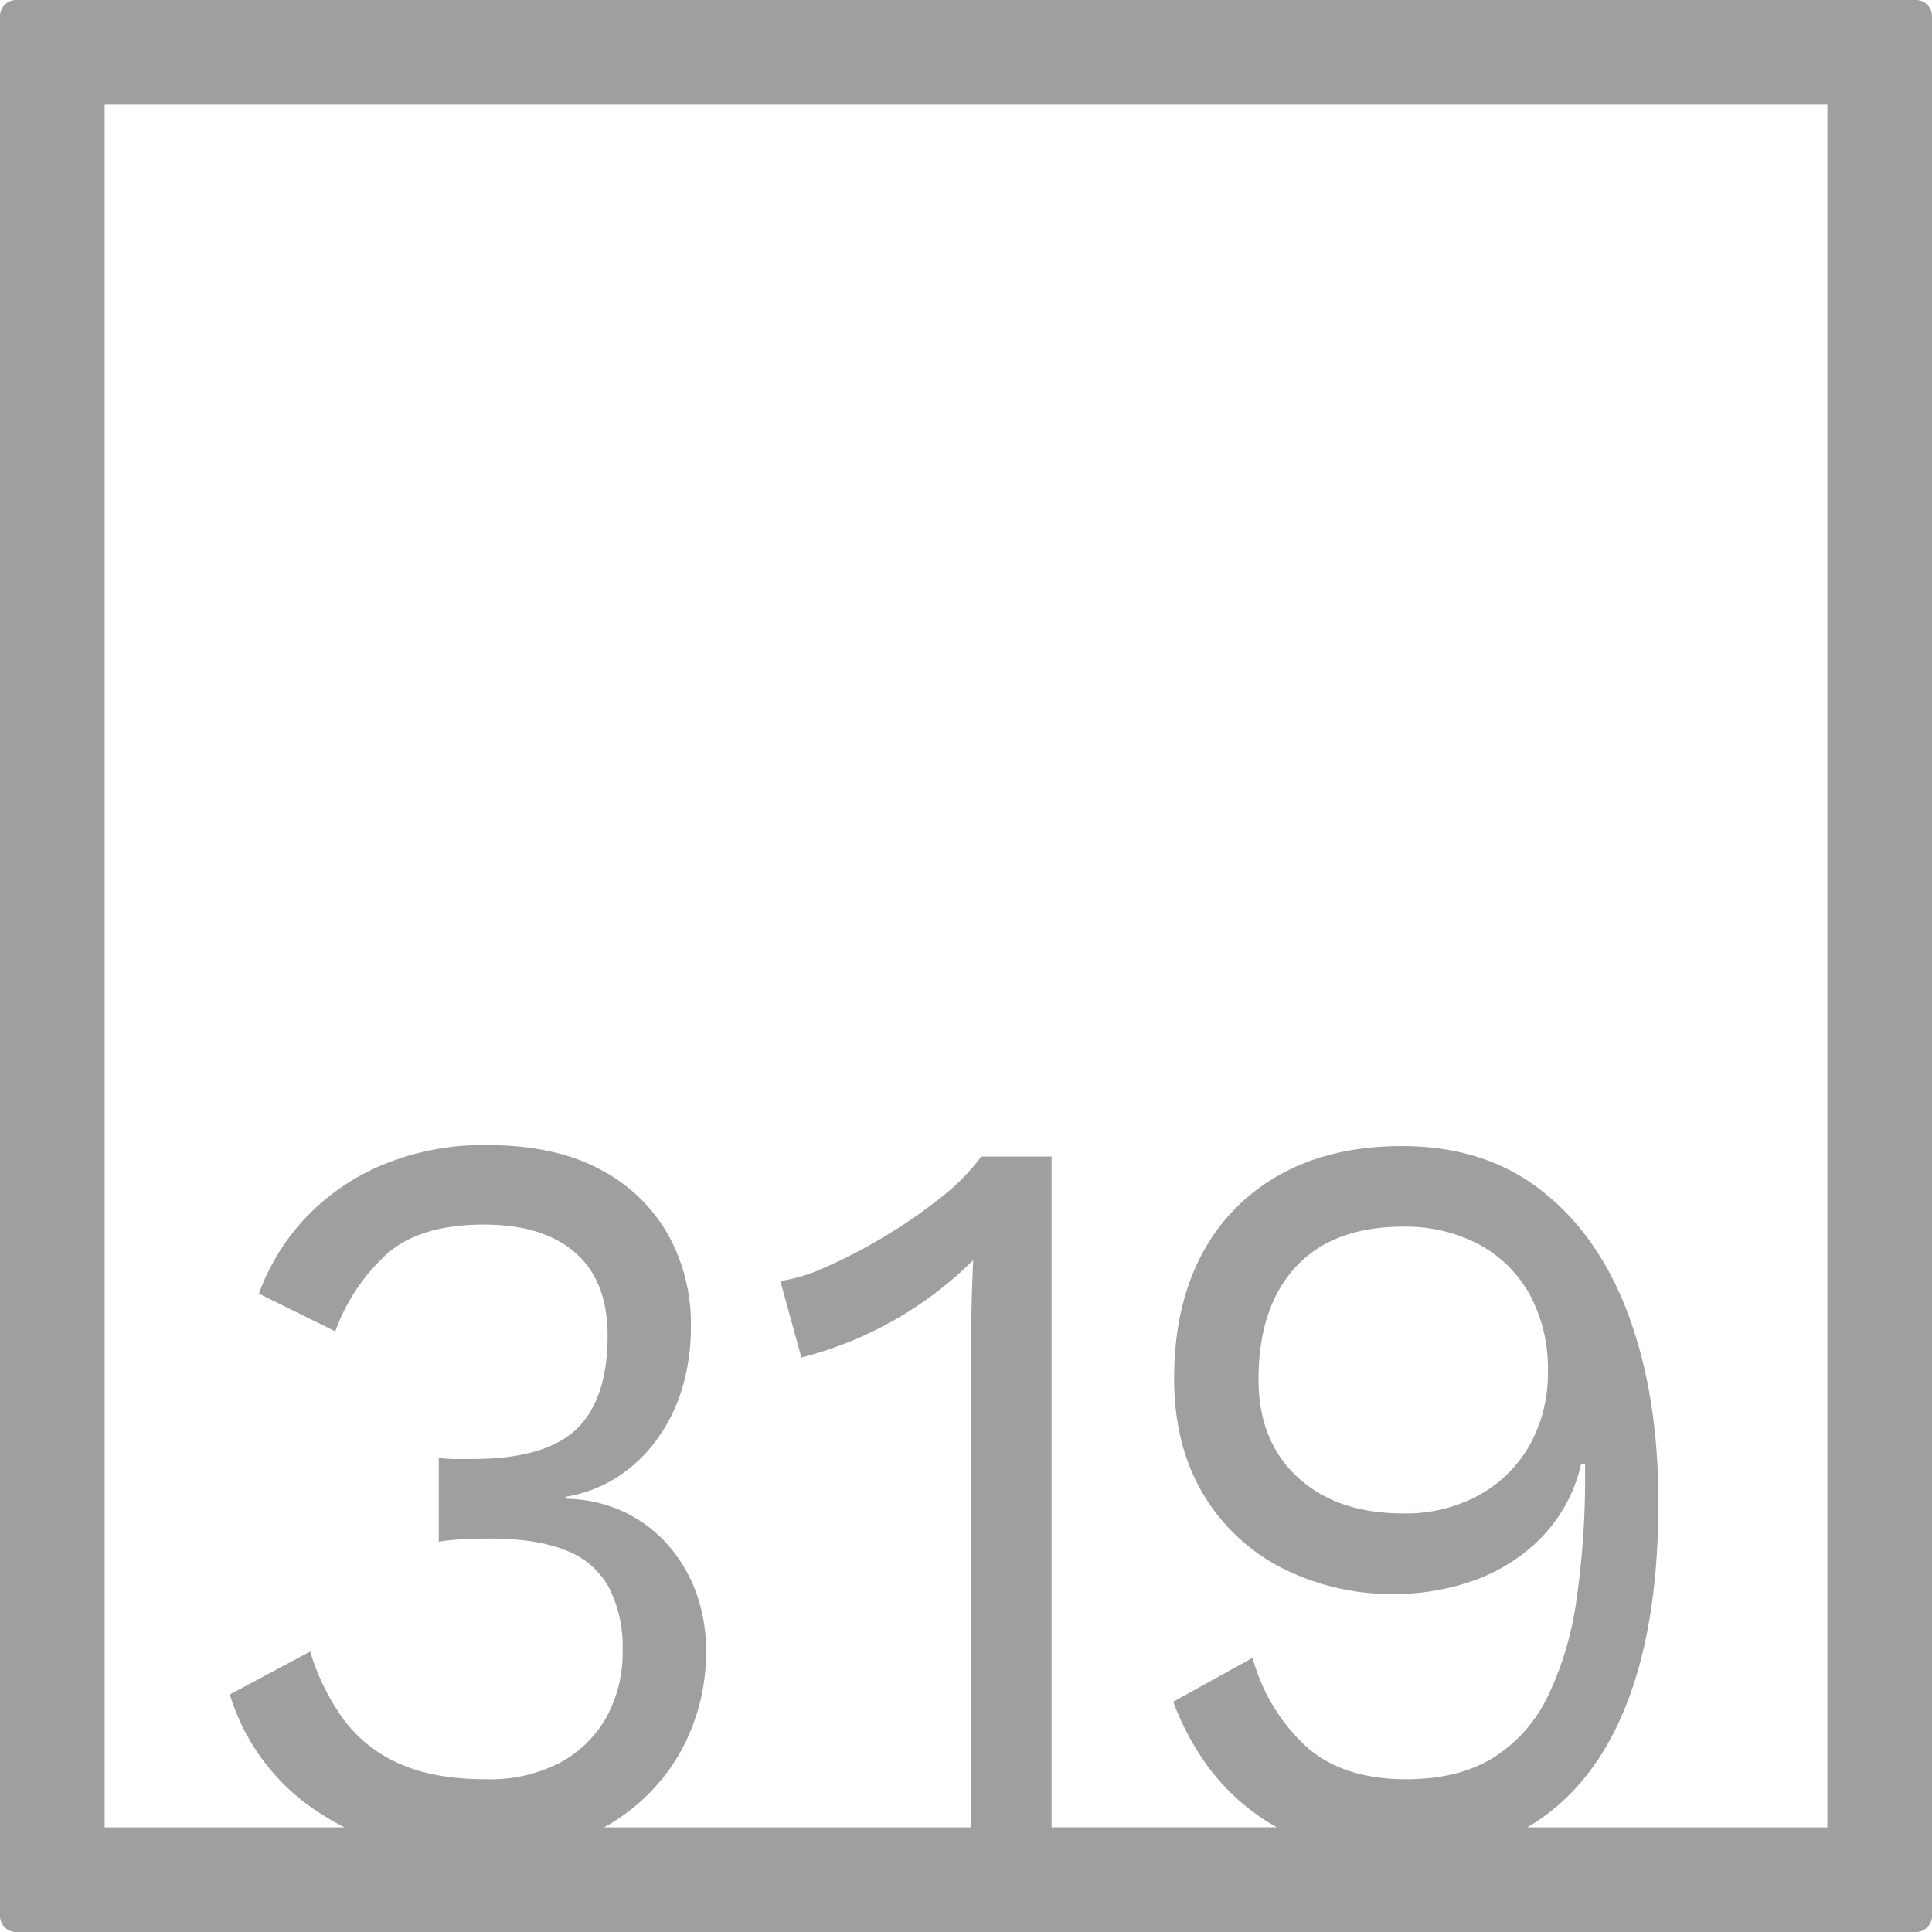 <svg xmlns="http://www.w3.org/2000/svg" width="120mm" height="120mm" viewBox="0 0 340.158 340.158">
  <g id="Zimmernummer">
      <g id="Z-04-319-E">
        <path fill="#A09f9d" stroke="none" d="M337.323,0H2.835A2.836,2.836,0,0,0,0,2.835V337.323a2.836,2.836,0,0,0,2.835,2.835H337.323a2.836,2.836,0,0,0,2.835-2.835V2.835A2.836,2.836,0,0,0,337.323,0ZM321.732,321.732H268.875c.979-.57,1.936-1.175,2.856-1.836q9.99-7.186,15.123-21.1t5.13-34.362q0-18.425-5.13-32.521t-15.212-22.11q-10.082-8.016-24.763-8.016-12.561,0-21.579,5.067a34.1,34.1,0,0,0-13.8,14.188q-4.776,9.12-4.776,21.649,0,11.609,4.953,20.084a34.221,34.221,0,0,0,13.8,13.174,42.7,42.7,0,0,0,20.342,4.7A41.476,41.476,0,0,0,259,278.439a31.608,31.608,0,0,0,11.94-7.278,27.353,27.353,0,0,0,7.429-13.358h.708v1.658a148.866,148.866,0,0,1-1.5,22.11,57.358,57.358,0,0,1-5.041,17.044,26.106,26.106,0,0,1-9.64,10.87q-6.1,3.78-15.3,3.778-11.322,0-17.777-5.9a33.087,33.087,0,0,1-9.286-15.477l-13.974,7.738q5.128,13.452,15.566,20.452,1.314.882,2.693,1.652H185.147v-118.1H172.765a36.675,36.675,0,0,1-7.075,7.185,88.787,88.787,0,0,1-9.993,6.911,90.589,90.589,0,0,1-10.26,5.342,29.776,29.776,0,0,1-8.048,2.488L141.1,239.01a65.983,65.983,0,0,0,30.246-17.136q-.177,3.869-.265,7.462T171,236.062v85.67H106.358a34.74,34.74,0,0,0,12.9-12.338,35.8,35.8,0,0,0,5.041-18.978,29.082,29.082,0,0,0-1.68-9.857,26.252,26.252,0,0,0-4.864-8.384,24.045,24.045,0,0,0-7.7-5.9,25.071,25.071,0,0,0-10.347-2.394v-.369a23.865,23.865,0,0,0,8.313-3.04,25.79,25.79,0,0,0,6.987-6.172,29.6,29.6,0,0,0,4.864-9.121,37.188,37.188,0,0,0,1.769-11.884,32.147,32.147,0,0,0-3.98-15.846,29.128,29.128,0,0,0-11.939-11.515q-7.961-4.328-20.165-4.331a46.224,46.224,0,0,0-17.777,3.317,39.687,39.687,0,0,0-13.708,9.213,38.589,38.589,0,0,0-8.49,13.634L59.032,234.4a34.059,34.059,0,0,1,9.2-13.726q5.836-5.067,16.98-5.068,10.436,0,16.1,4.975t5.661,14.556q0,11.241-5.483,16.491t-18.4,5.251H80.346a26.649,26.649,0,0,1-3.095-.185v14.741a44.855,44.855,0,0,1,4.776-.46q2.3-.092,4.245-.093,8.311,0,13.443,2.119a14.472,14.472,0,0,1,7.517,6.541A23.065,23.065,0,0,1,109.62,290.6a23.609,23.609,0,0,1-2.83,11.7,20.458,20.458,0,0,1-8.137,8.014,26.615,26.615,0,0,1-13.089,2.949q-9.2,0-15.3-2.764a24.36,24.36,0,0,1-9.817-7.831,40.046,40.046,0,0,1-5.837-11.884l-14.151,7.555a37.875,37.875,0,0,0,16.185,21.1c1.306.836,2.648,1.6,4.019,2.3H18.425V18.425H321.732ZM272.527,241.4a25.893,25.893,0,0,1-3.184,12.991,22.944,22.944,0,0,1-8.933,8.843,26.831,26.831,0,0,1-13.354,3.225q-11.675,0-18.573-6.357t-6.9-17.227q0-12.714,6.545-19.808t18.926-7.093a27.482,27.482,0,0,1,13.354,3.132,22.2,22.2,0,0,1,8.933,8.844A27.185,27.185,0,0,1,272.527,241.4Z"/>
      </g>
    </g>
</svg>
